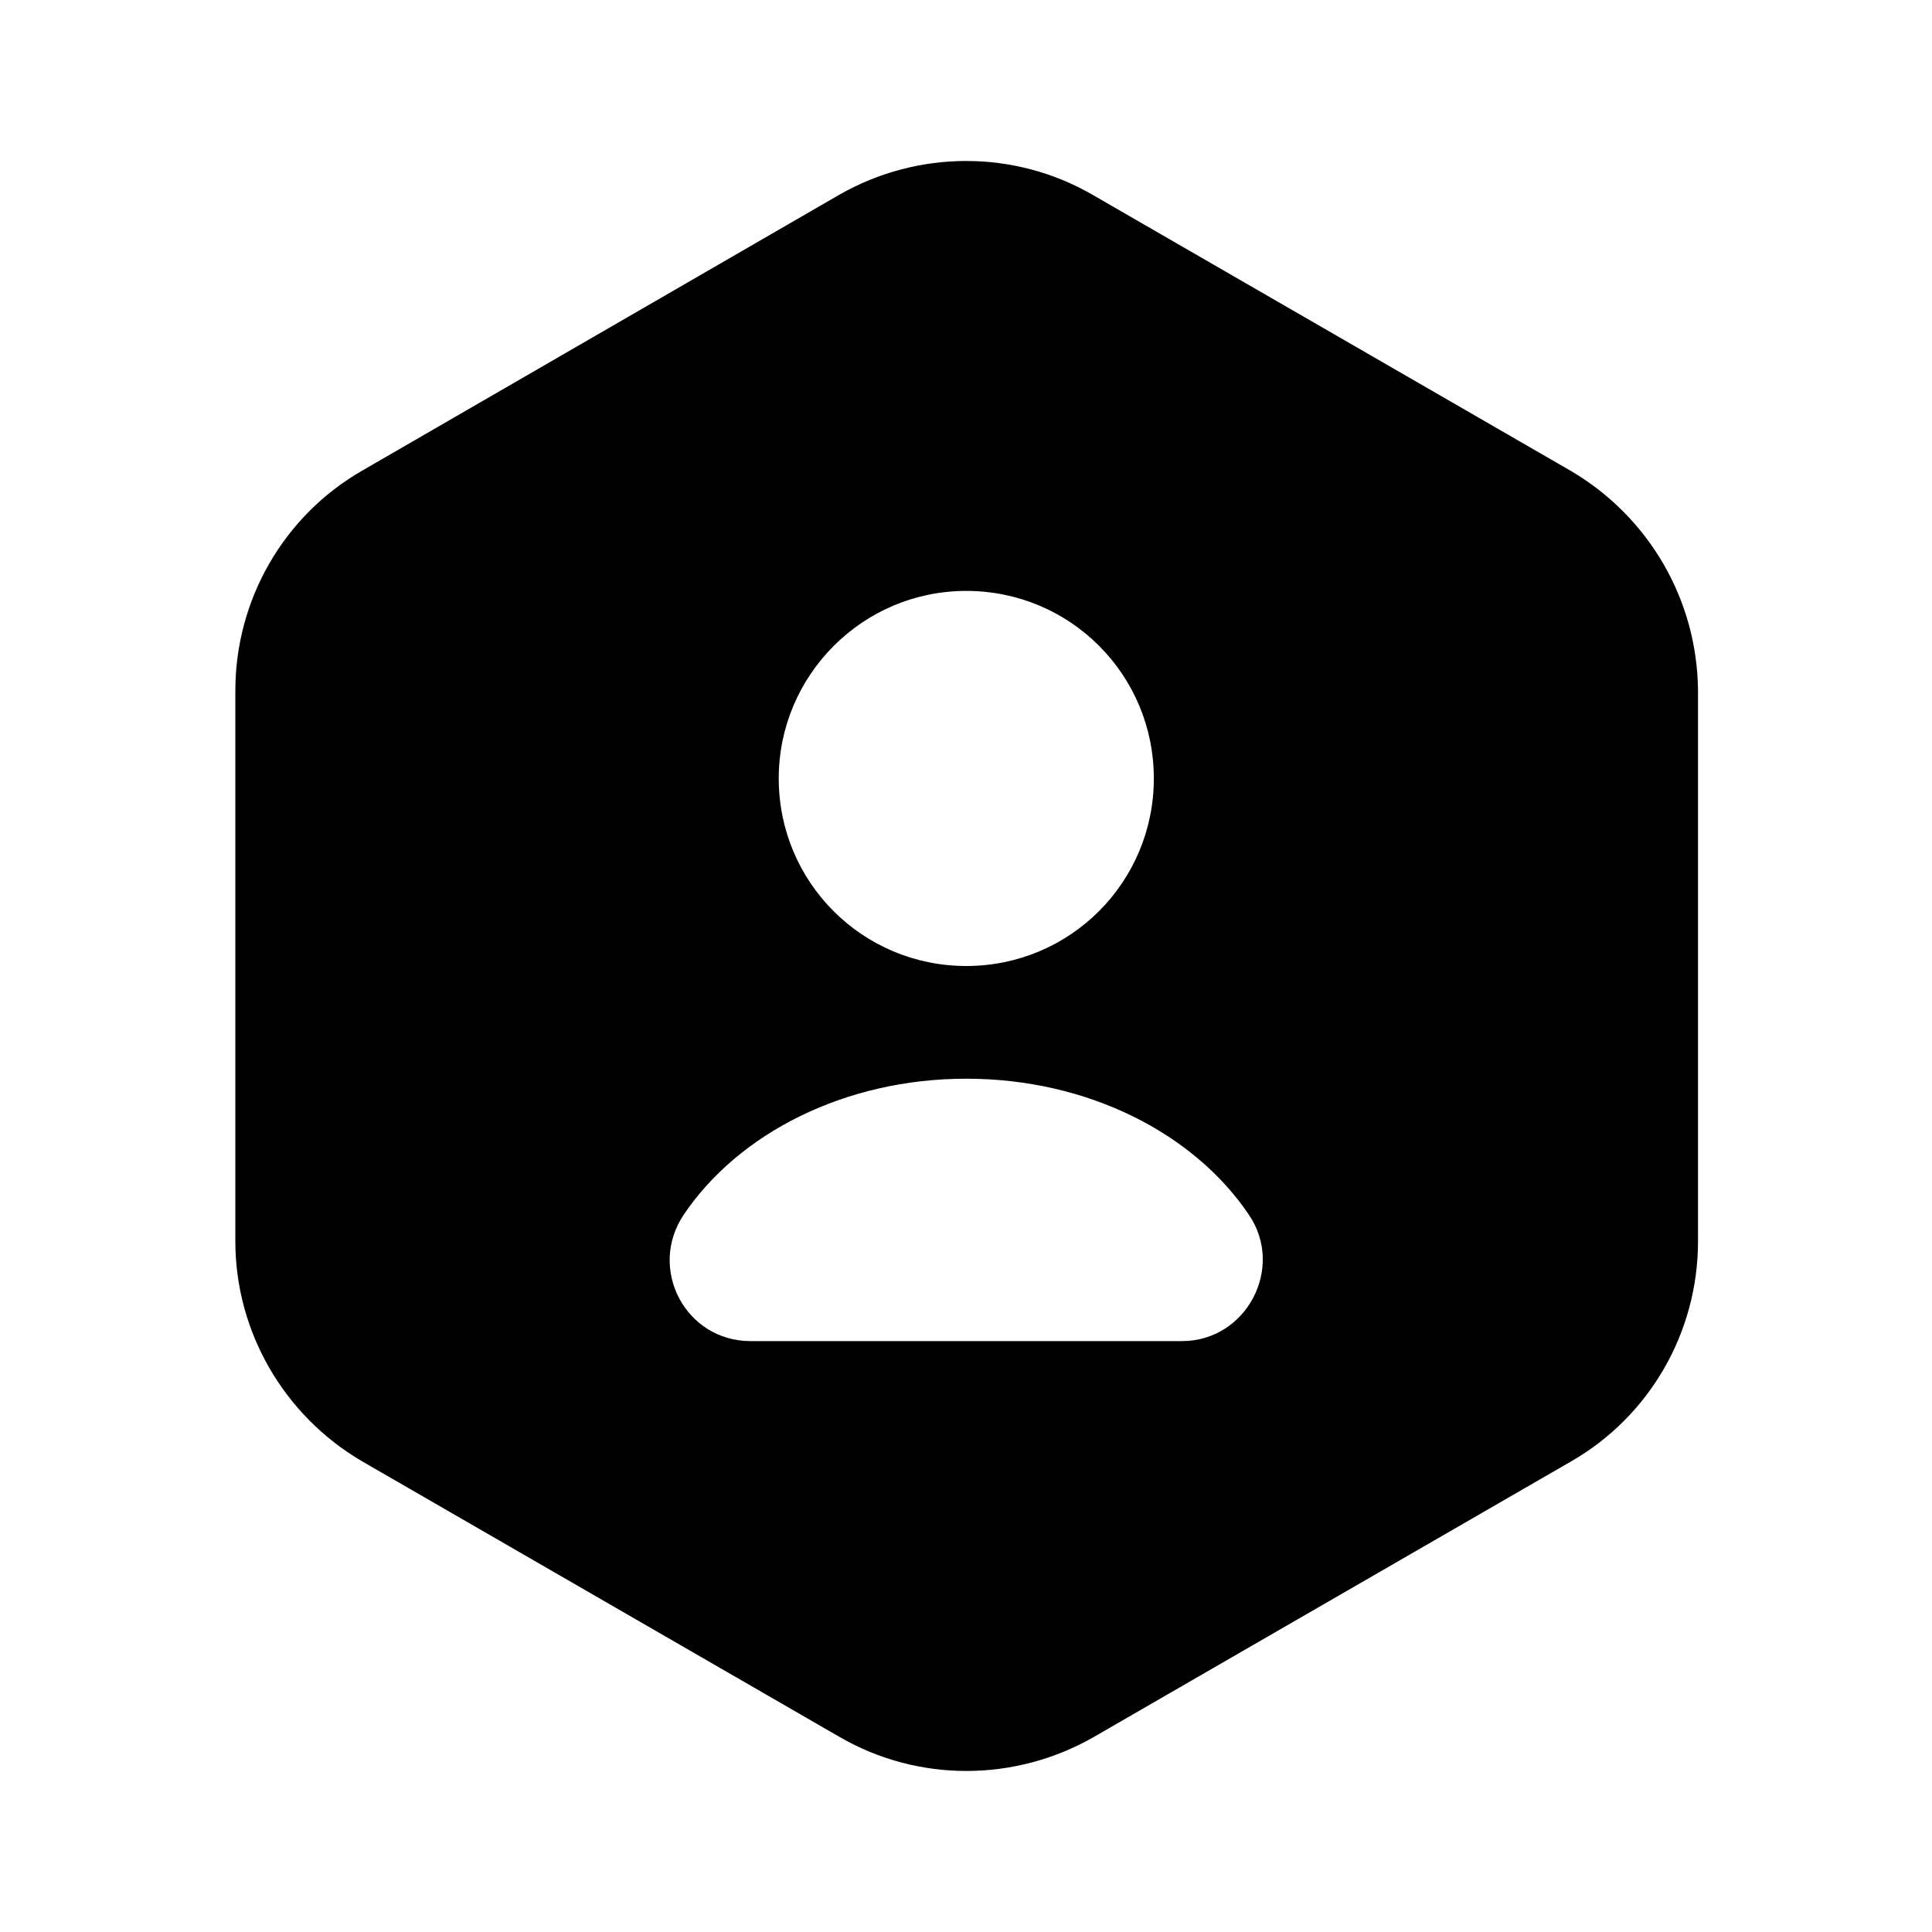 <svg width="27" height="27" viewBox="0 0 27 27" fill="none" xmlns="http://www.w3.org/2000/svg">
	<path d="M21.953 6.581L15.27 2.723C14.179 2.092 12.829 2.092 11.727 2.723L5.055 6.581C3.964 7.211 3.289 8.381 3.289 9.652V17.348C3.289 18.608 3.964 19.777 5.055 20.419L11.738 24.277C12.829 24.907 14.179 24.907 15.282 24.277L21.964 20.419C23.055 19.789 23.73 18.619 23.73 17.348V9.652C23.719 8.381 23.044 7.223 21.953 6.581ZM13.504 8.258C14.955 8.258 16.125 9.428 16.125 10.879C16.125 12.33 14.955 13.5 13.504 13.5C12.053 13.5 10.883 12.33 10.883 10.879C10.883 9.439 12.053 8.258 13.504 8.258ZM16.519 18.742H10.489C9.578 18.742 9.049 17.73 9.555 16.976C10.32 15.84 11.805 15.075 13.504 15.075C15.203 15.075 16.688 15.84 17.453 16.976C17.959 17.719 17.419 18.742 16.519 18.742Z" fill="currentColor"/>
</svg>
